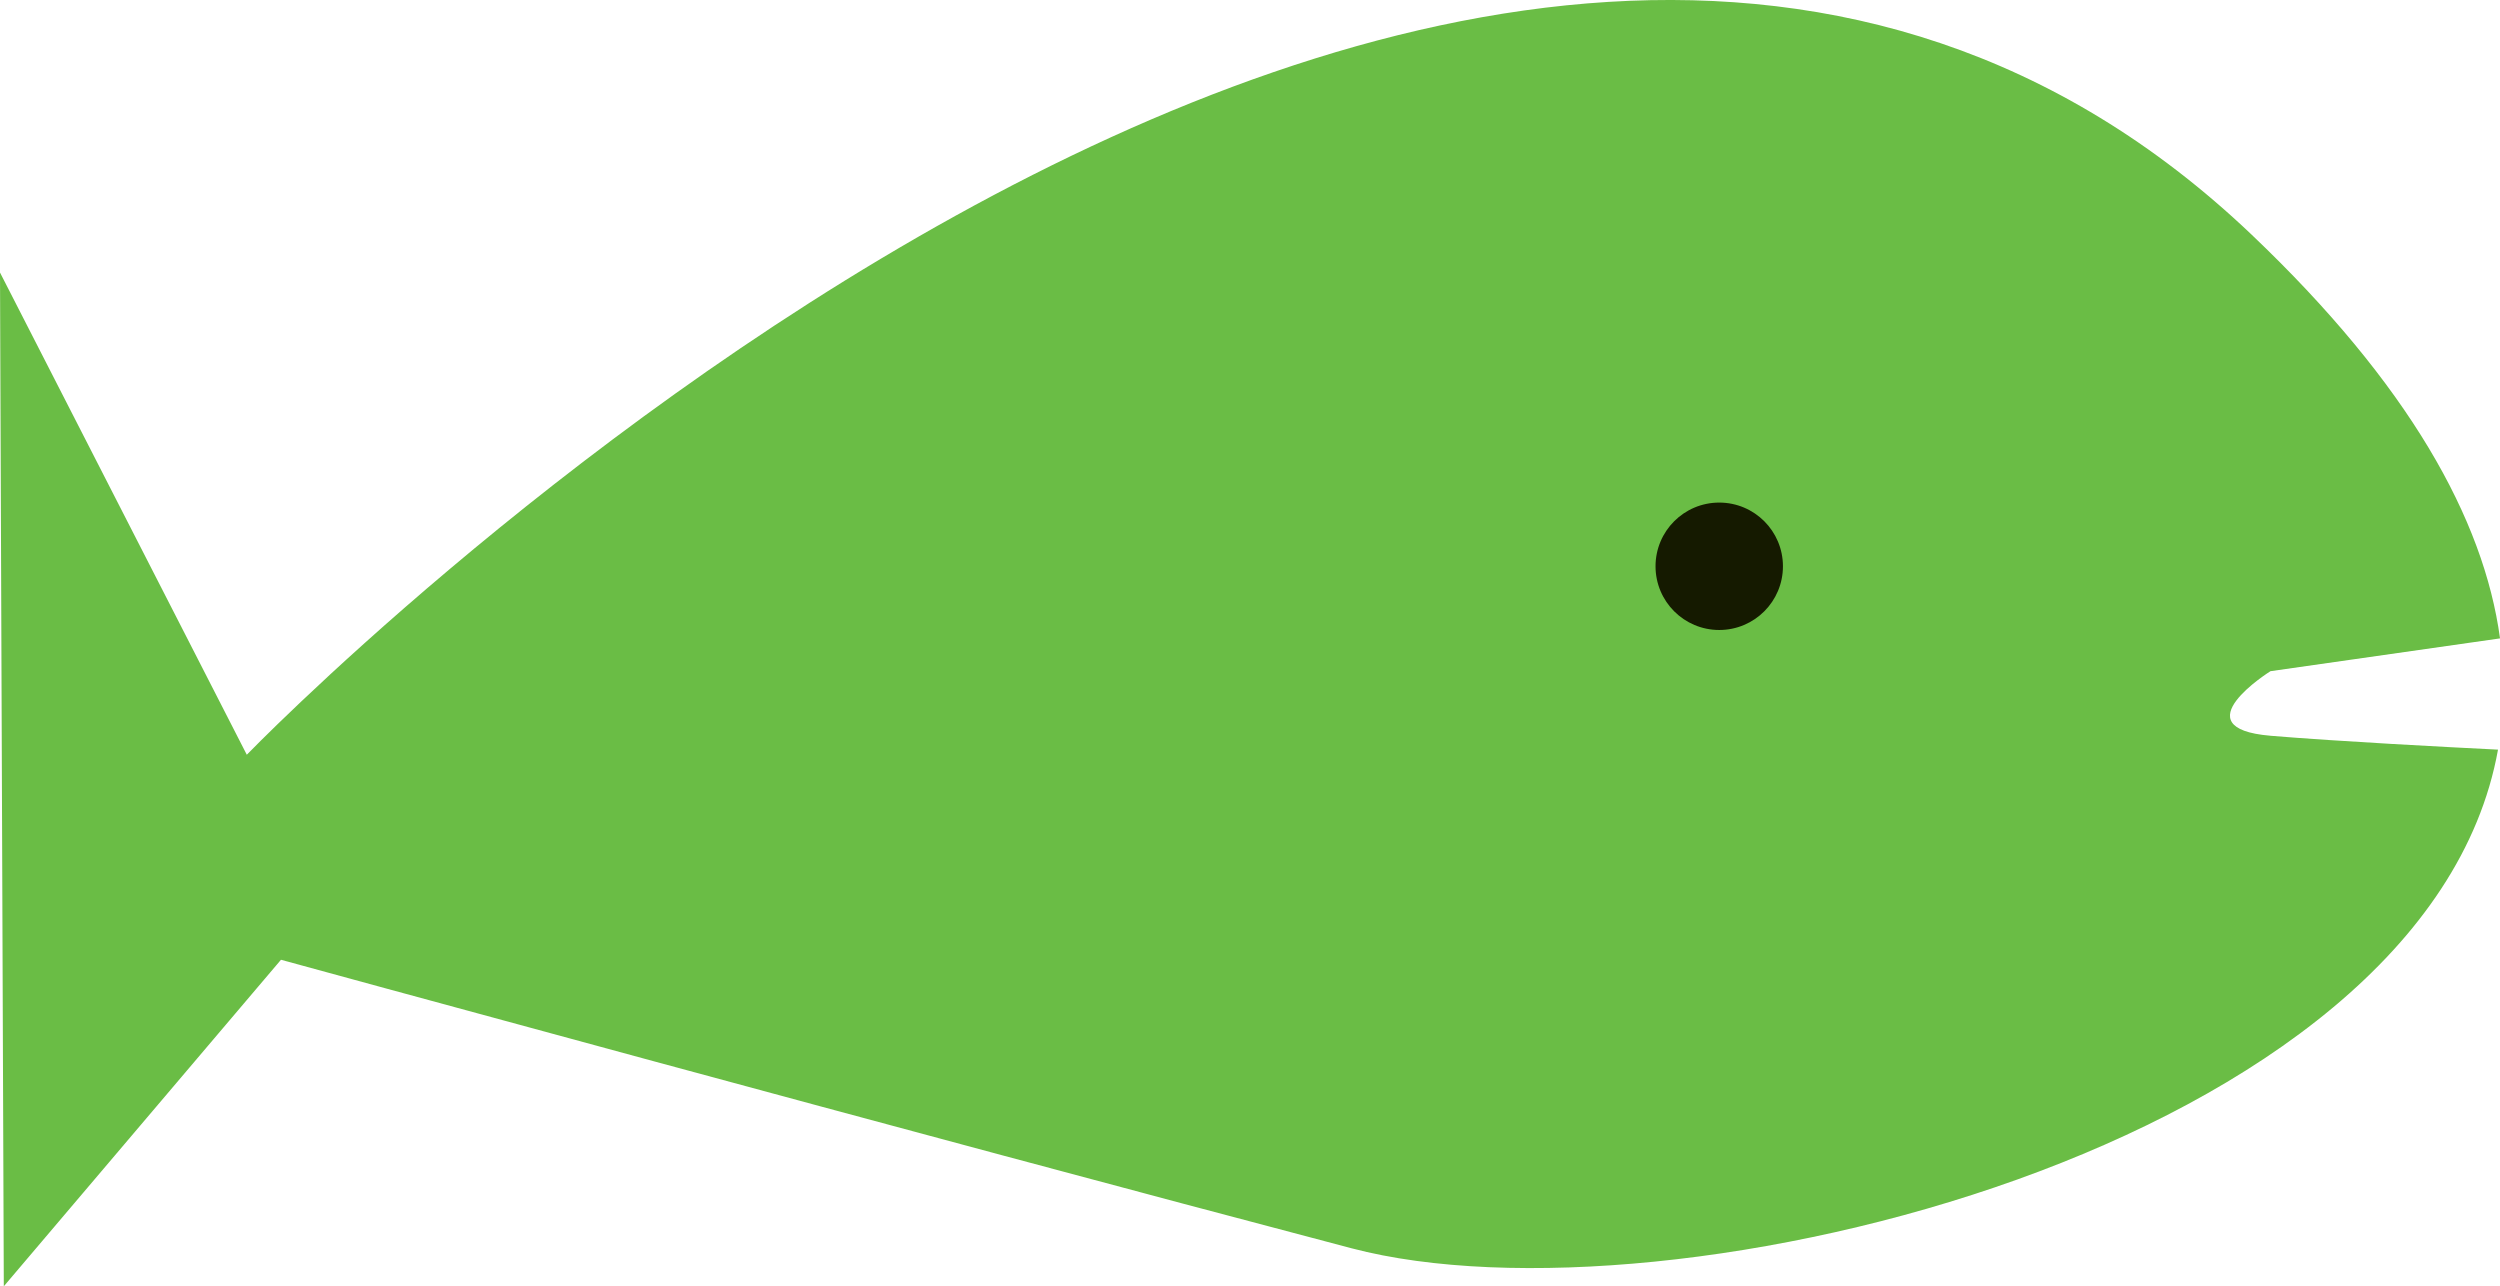 <?xml version="1.0" encoding="UTF-8"?>
<svg id="Layer_1" data-name="Layer 1" xmlns="http://www.w3.org/2000/svg" viewBox="0 0 940.65 483.98">
  <defs>
    <style>
      .cls-1 {
        fill: #6abd45;
      }

      .cls-2 {
        fill: #151a00;
      }
    </style>
  </defs>
  <path class="cls-1" d="M854.29,276.83c-34.29-2.86,0-24.29,0-24.29l86.37-12.34c-6.1-44.89-34.37-95.68-93.51-151.95C552.86-191.74,92.86,283.98,92.86,283.98L0,102.55,1.43,483.98l104.29-122.86s240,65.71,402.86,108.57c119.5,31.45,404.38-37.87,431.32-187.63-18.87-.94-59.88-3.08-85.6-5.22Z"/>
  <circle class="cls-2" cx="646.88" cy="213.07" r="23.97"/>
</svg>
